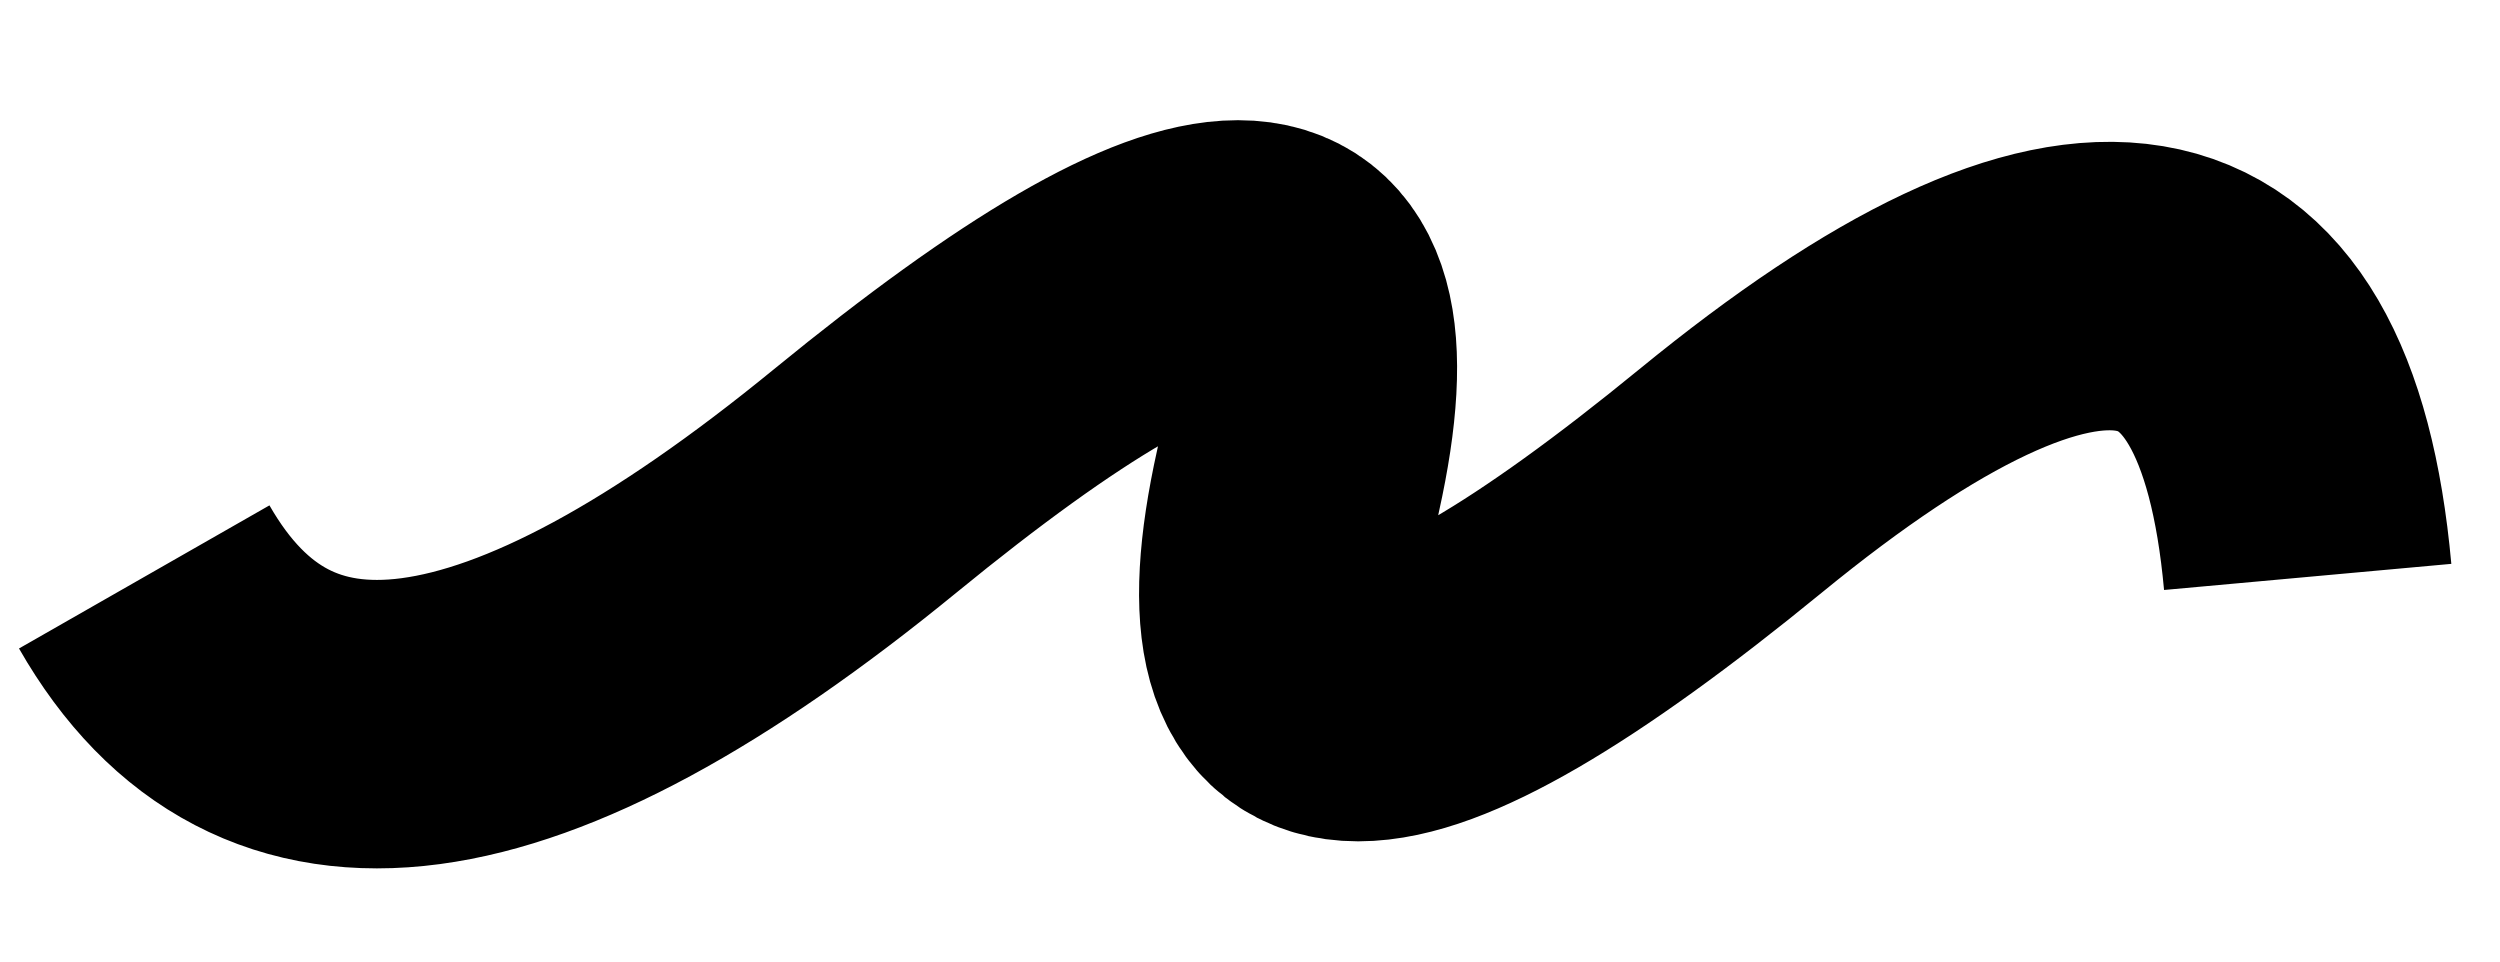 <svg
    width="260"
    height="100"
    version="1.1"
    xmlns="http://www.w3.org/2000/svg"
    >

    <path
        d="M15,60 Q35,95 90,50 T135,50 T180,50 T240,60 "
        fill="none"
        stroke="black"
        stroke-width="30"
    />
</svg>